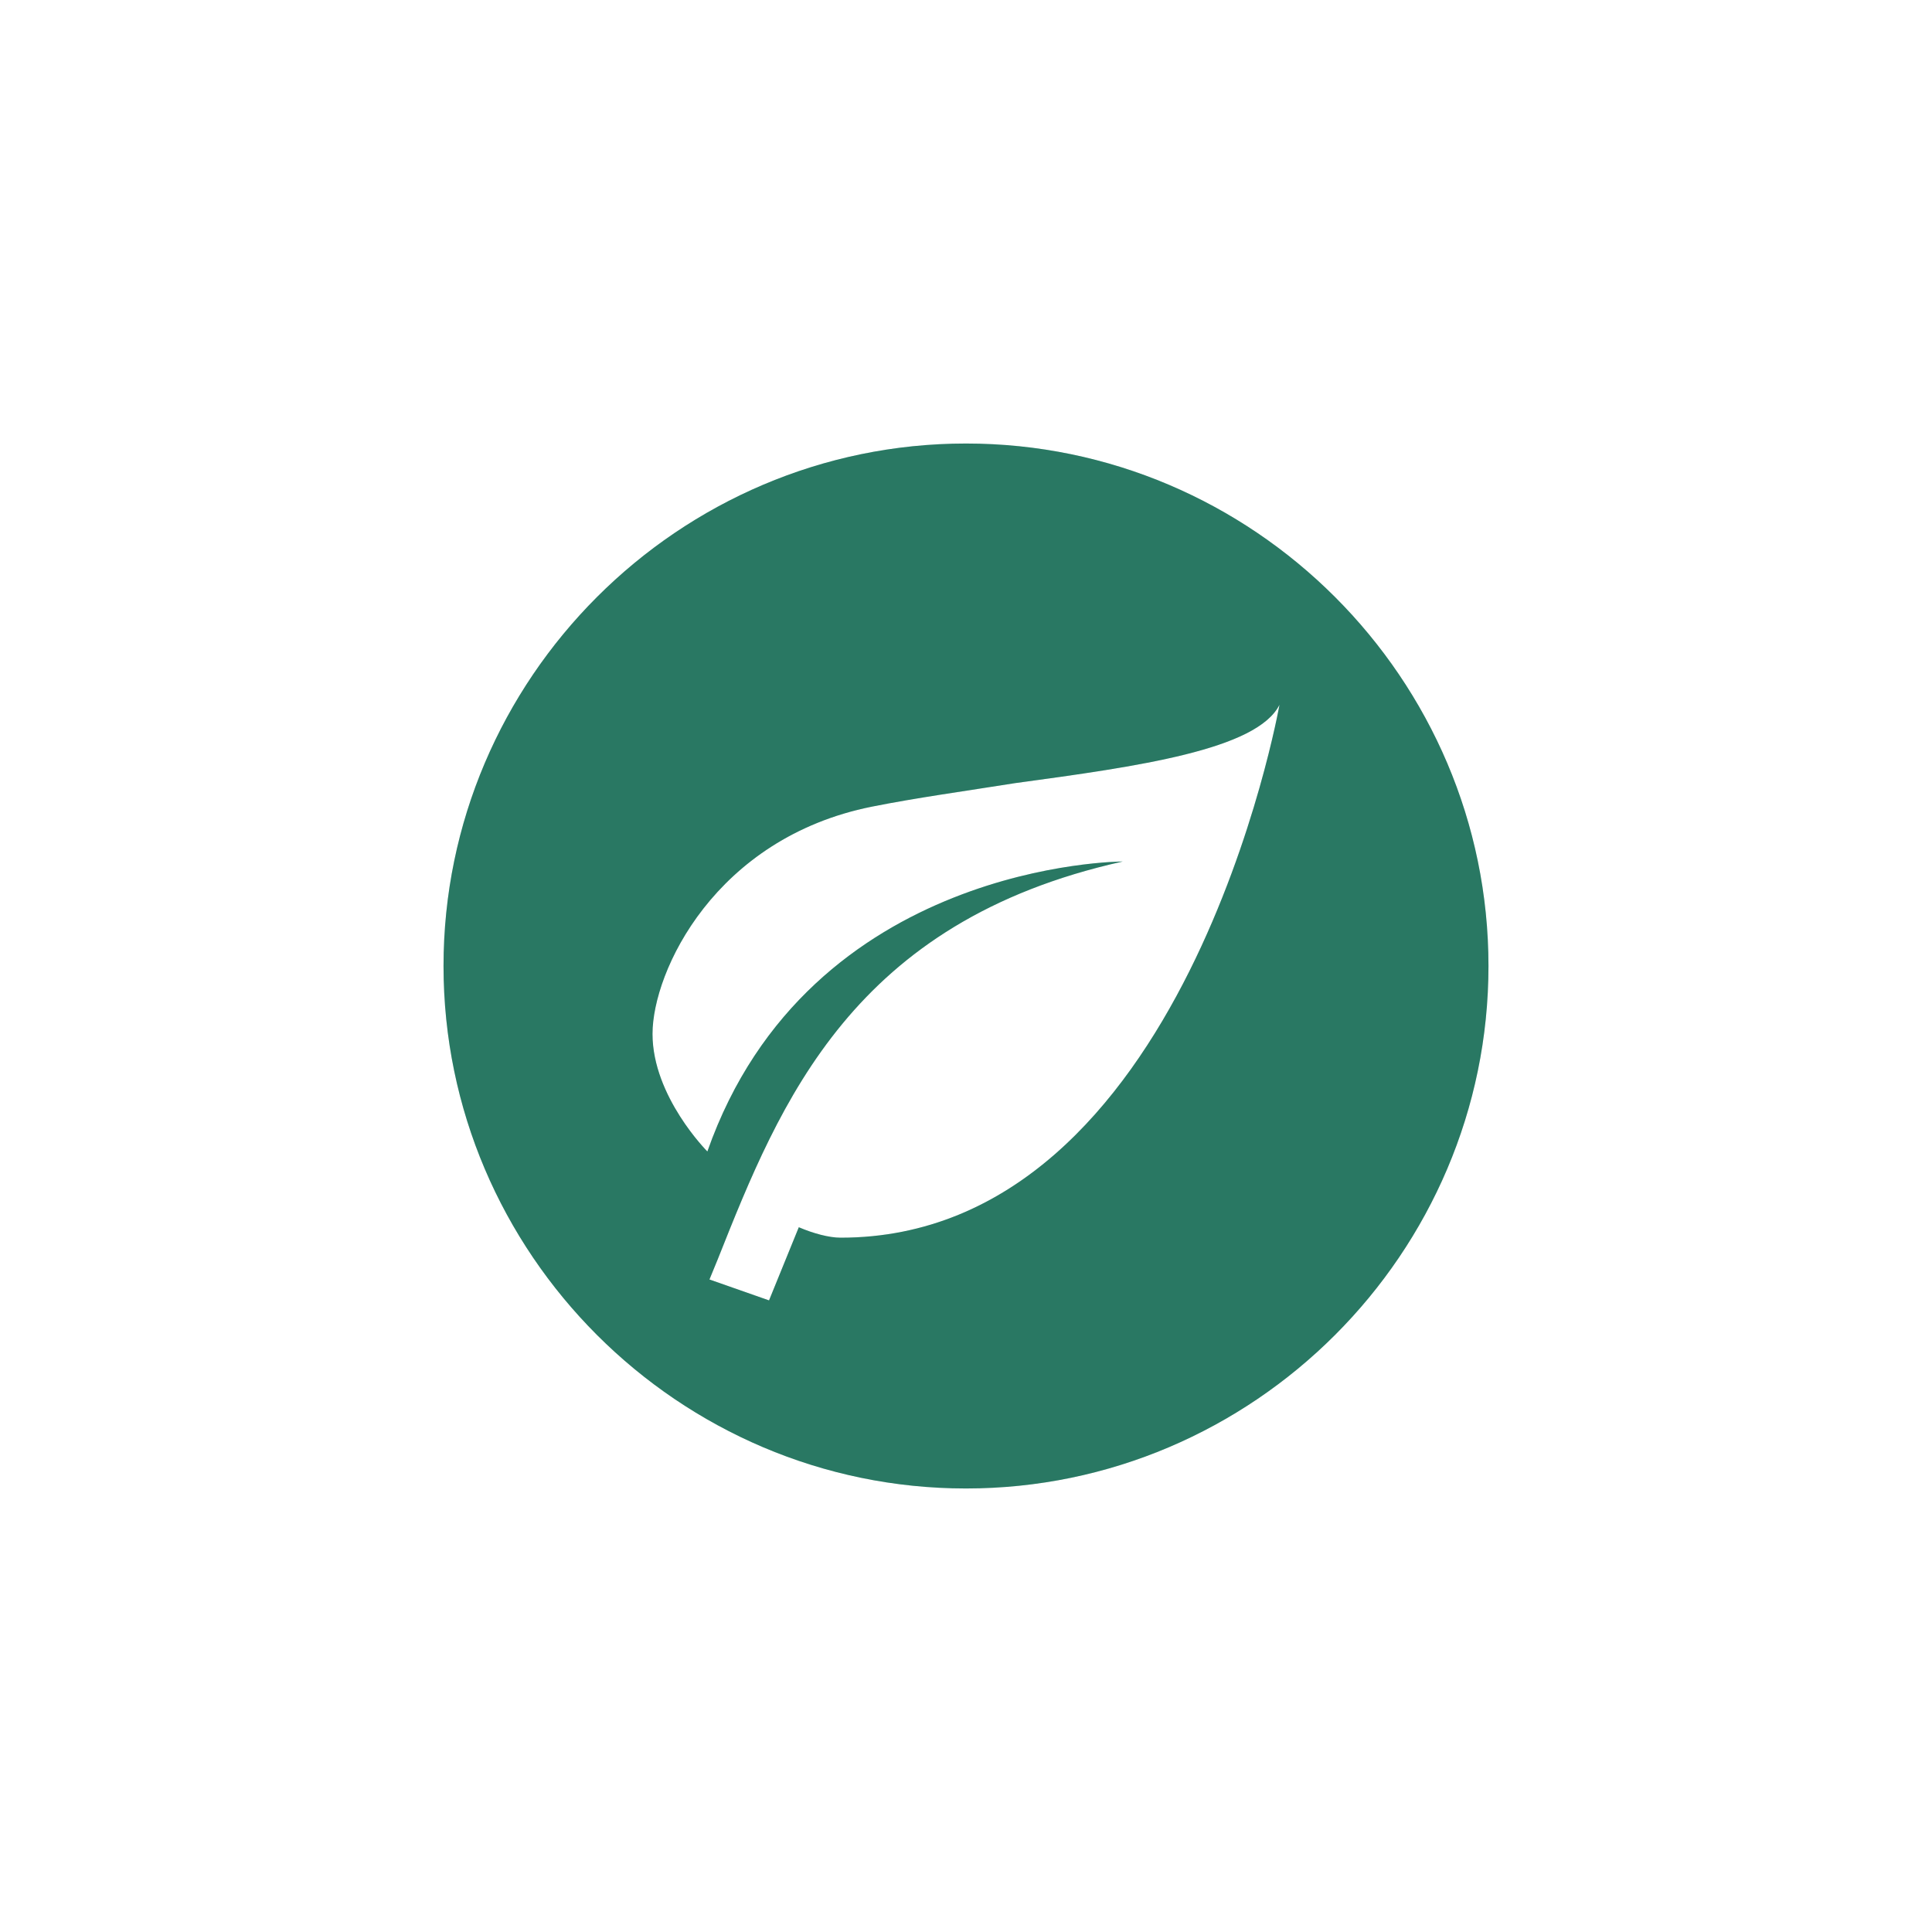 <svg width="208" height="208" viewBox="0 0 208 208" fill="none" xmlns="http://www.w3.org/2000/svg">
<g filter="url(#filter0_d_1676_1371)">
<rect x="14" y="10" width="180" height="180" rx="90" fill="white"/>
<path d="M104 43.75C73.062 43.75 47.75 69.062 47.75 100C47.75 130.938 73.062 156.25 104 156.25C134.938 156.25 160.25 130.938 160.25 100C160.25 69.062 134.938 43.75 104 43.75ZM90.5 129.25C89.263 129.25 87.575 128.8 86 128.125L82.794 136L76.381 133.75L77.281 131.556C84.031 114.569 91.794 95.219 120.875 88.75C120.875 88.75 87.125 88.75 76.156 119.969C76.156 119.969 70.25 114.062 70.25 107.312C70.25 100.562 77 86.219 93.875 82.844C98.656 81.888 104 81.156 109.287 80.312C122.562 78.513 135.331 76.713 137.75 71.875C137.75 71.875 127.625 129.25 90.5 129.25Z" fill="#33967C"/>
<path d="M104 43.75C73.062 43.75 47.75 69.062 47.75 100C47.75 130.938 73.062 156.25 104 156.25C134.938 156.25 160.25 130.938 160.25 100C160.25 69.062 134.938 43.75 104 43.75ZM90.5 129.25C89.263 129.25 87.575 128.8 86 128.125L82.794 136L76.381 133.75L77.281 131.556C84.031 114.569 91.794 95.219 120.875 88.75C120.875 88.75 87.125 88.75 76.156 119.969C76.156 119.969 70.25 114.062 70.25 107.312C70.25 100.562 77 86.219 93.875 82.844C98.656 81.888 104 81.156 109.287 80.312C122.562 78.513 135.331 76.713 137.75 71.875C137.75 71.875 127.625 129.25 90.5 129.25Z" fill="black" fill-opacity="0.2"/>
</g>
<defs>
<filter id="filter0_d_1676_1371" x="0" y="0" width="208" height="208" filterUnits="userSpaceOnUse" color-interpolation-filters="sRGB">
<feFlood flood-opacity="0" result="BackgroundImageFix"/>
<feColorMatrix in="SourceAlpha" type="matrix" values="0 0 0 0 0 0 0 0 0 0 0 0 0 0 0 0 0 0 127 0" result="hardAlpha"/>
<feOffset dy="4"/>
<feGaussianBlur stdDeviation="7"/>
<feComposite in2="hardAlpha" operator="out"/>
<feColorMatrix type="matrix" values="0 0 0 0 0 0 0 0 0 0 0 0 0 0 0 0 0 0 0.2 0"/>
<feBlend mode="normal" in2="BackgroundImageFix" result="effect1_dropShadow_1676_1371"/>
<feBlend mode="normal" in="SourceGraphic" in2="effect1_dropShadow_1676_1371" result="shape"/>
</filter>
</defs>
</svg>
